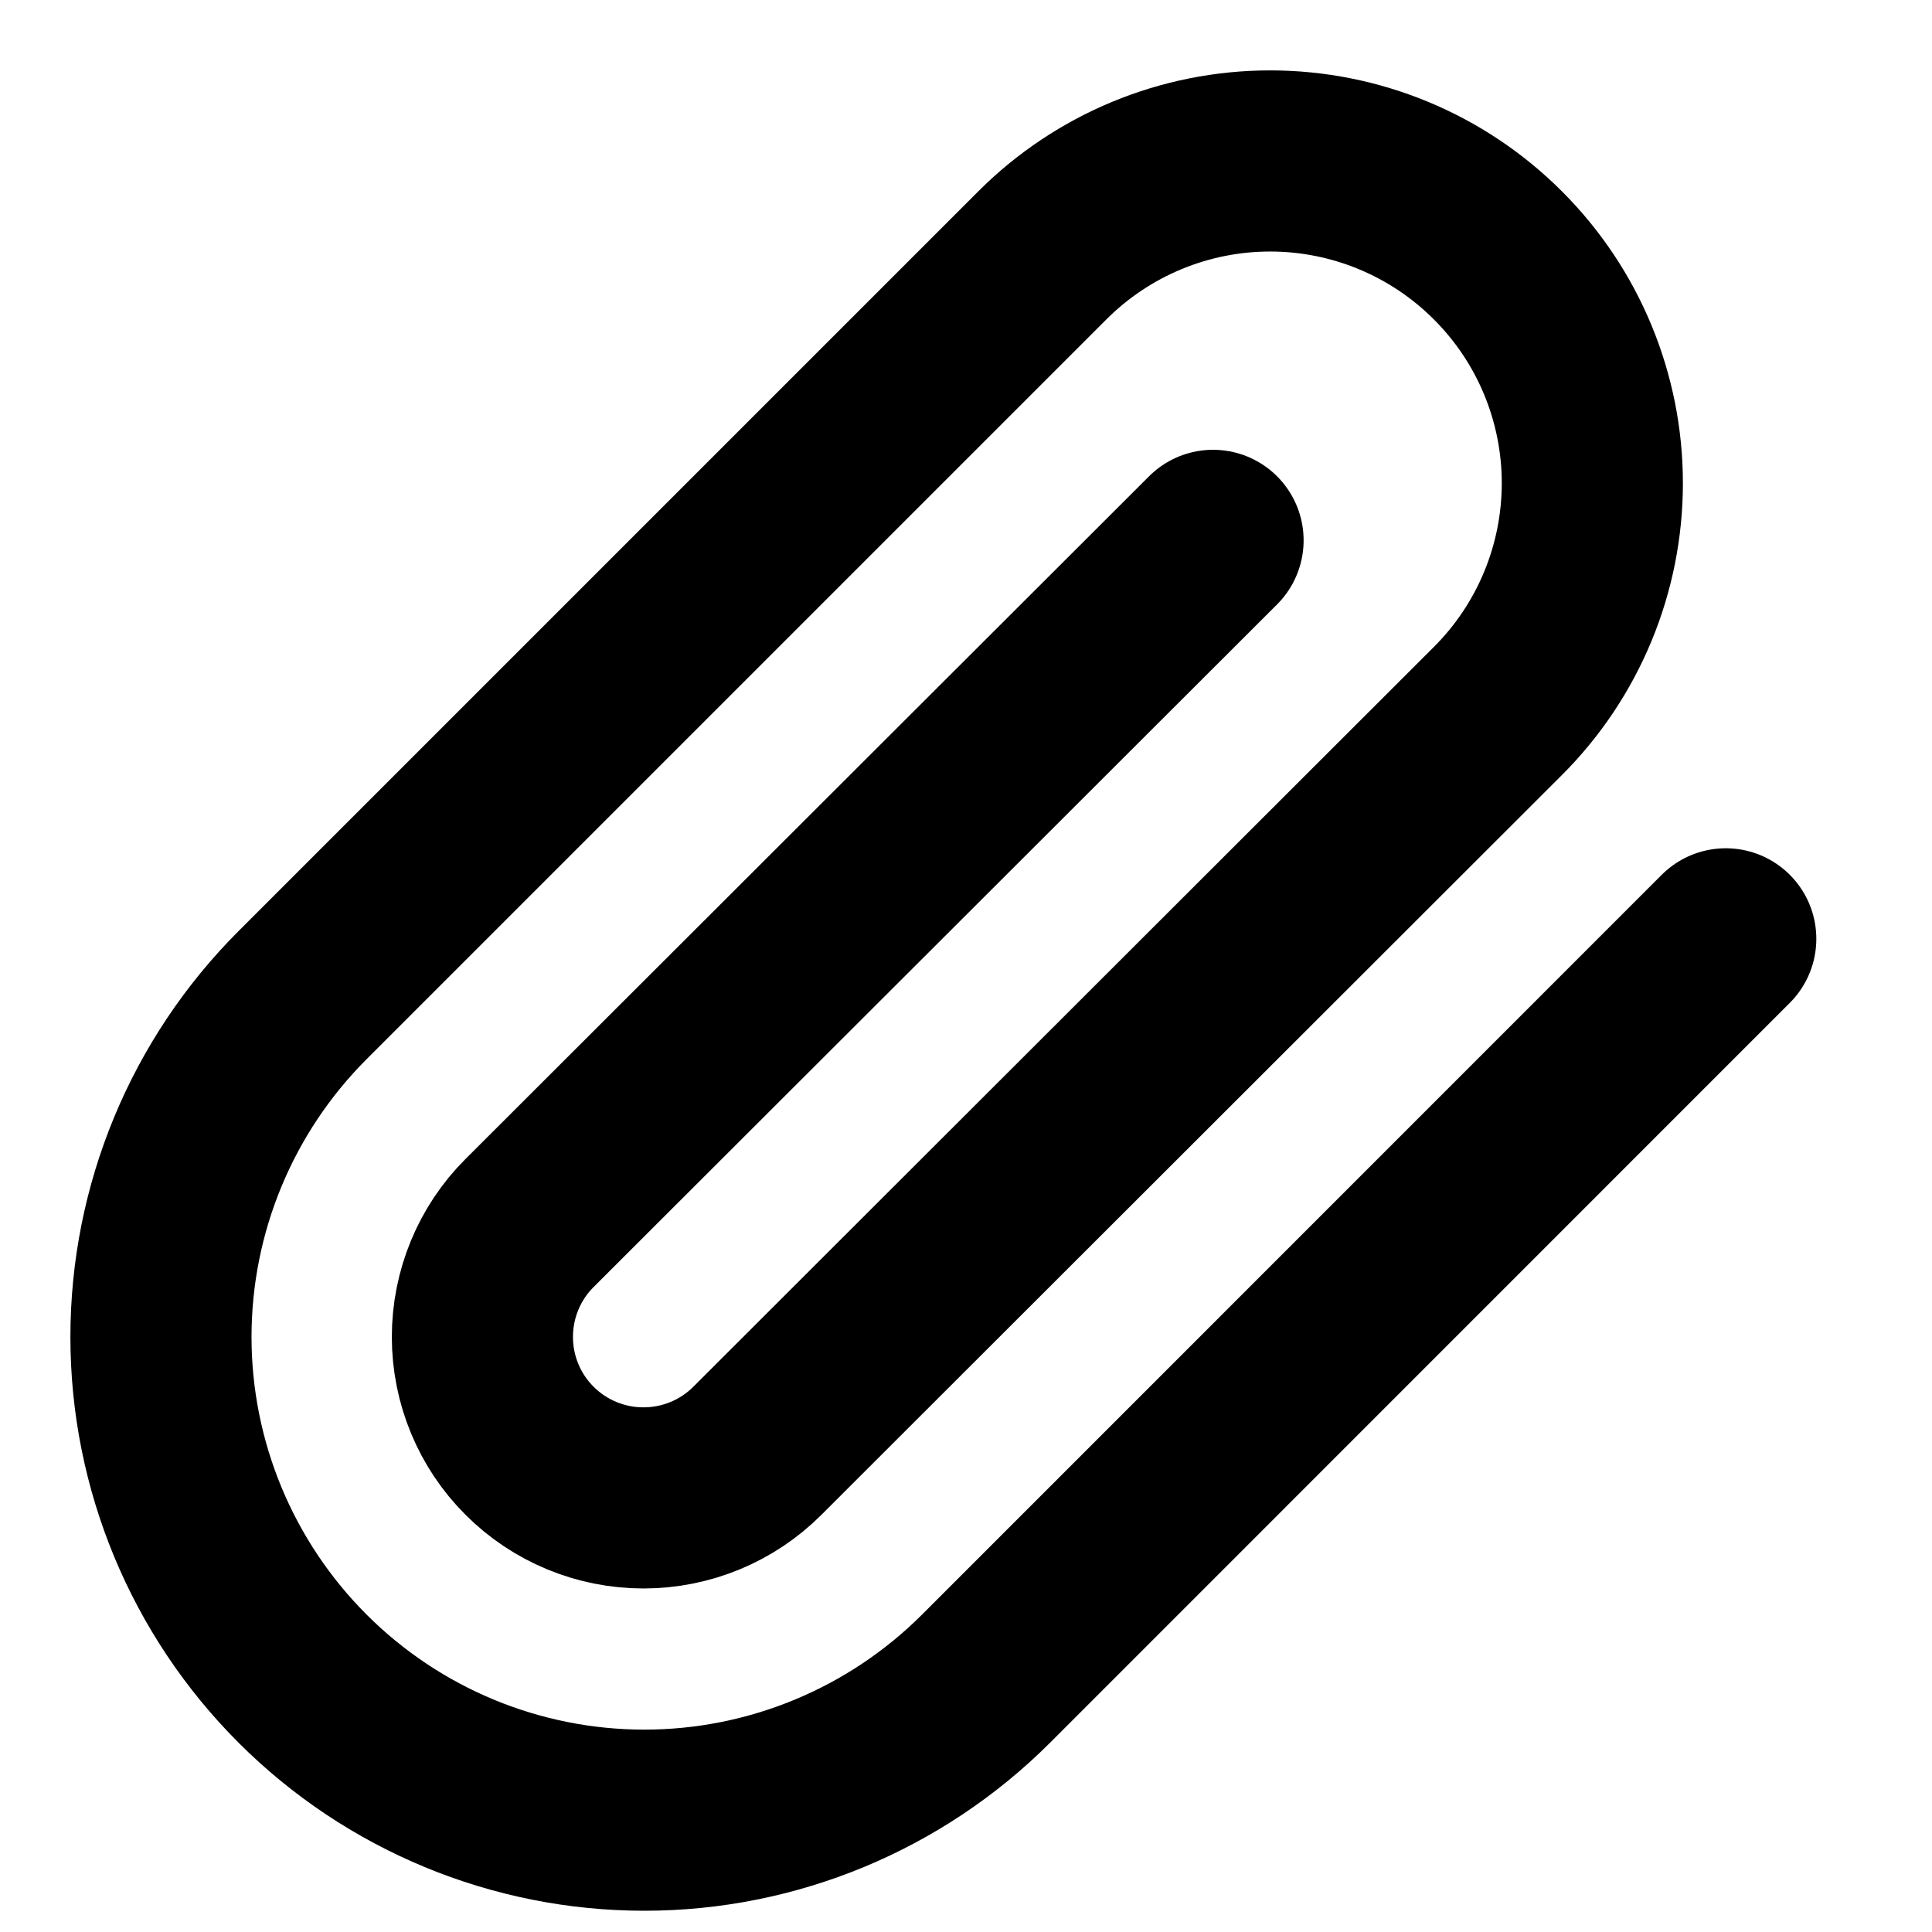 <svg width="16" height="16" viewBox="0 0 16 16" fill="none" xmlns="http://www.w3.org/2000/svg">
<path d="M14.292 7.775L8.166 13.902C7.415 14.652 6.397 15.074 5.336 15.074C4.274 15.074 3.256 14.652 2.506 13.902C1.755 13.151 1.333 12.133 1.333 11.072C1.333 10.01 1.755 8.992 2.506 8.241L8.632 2.115C9.133 1.614 9.811 1.333 10.519 1.333C11.226 1.333 11.905 1.614 12.405 2.115C12.906 2.615 13.187 3.294 13.187 4.001C13.187 4.709 12.906 5.388 12.405 5.888L6.272 12.015C6.022 12.265 5.683 12.405 5.329 12.405C4.975 12.405 4.636 12.265 4.386 12.015C4.135 11.765 3.995 11.425 3.995 11.072C3.995 10.718 4.135 10.378 4.386 10.128L10.046 4.475" stroke="black" stroke-width="1.5" stroke-linecap="round" stroke-linejoin="round"/>
</svg>
